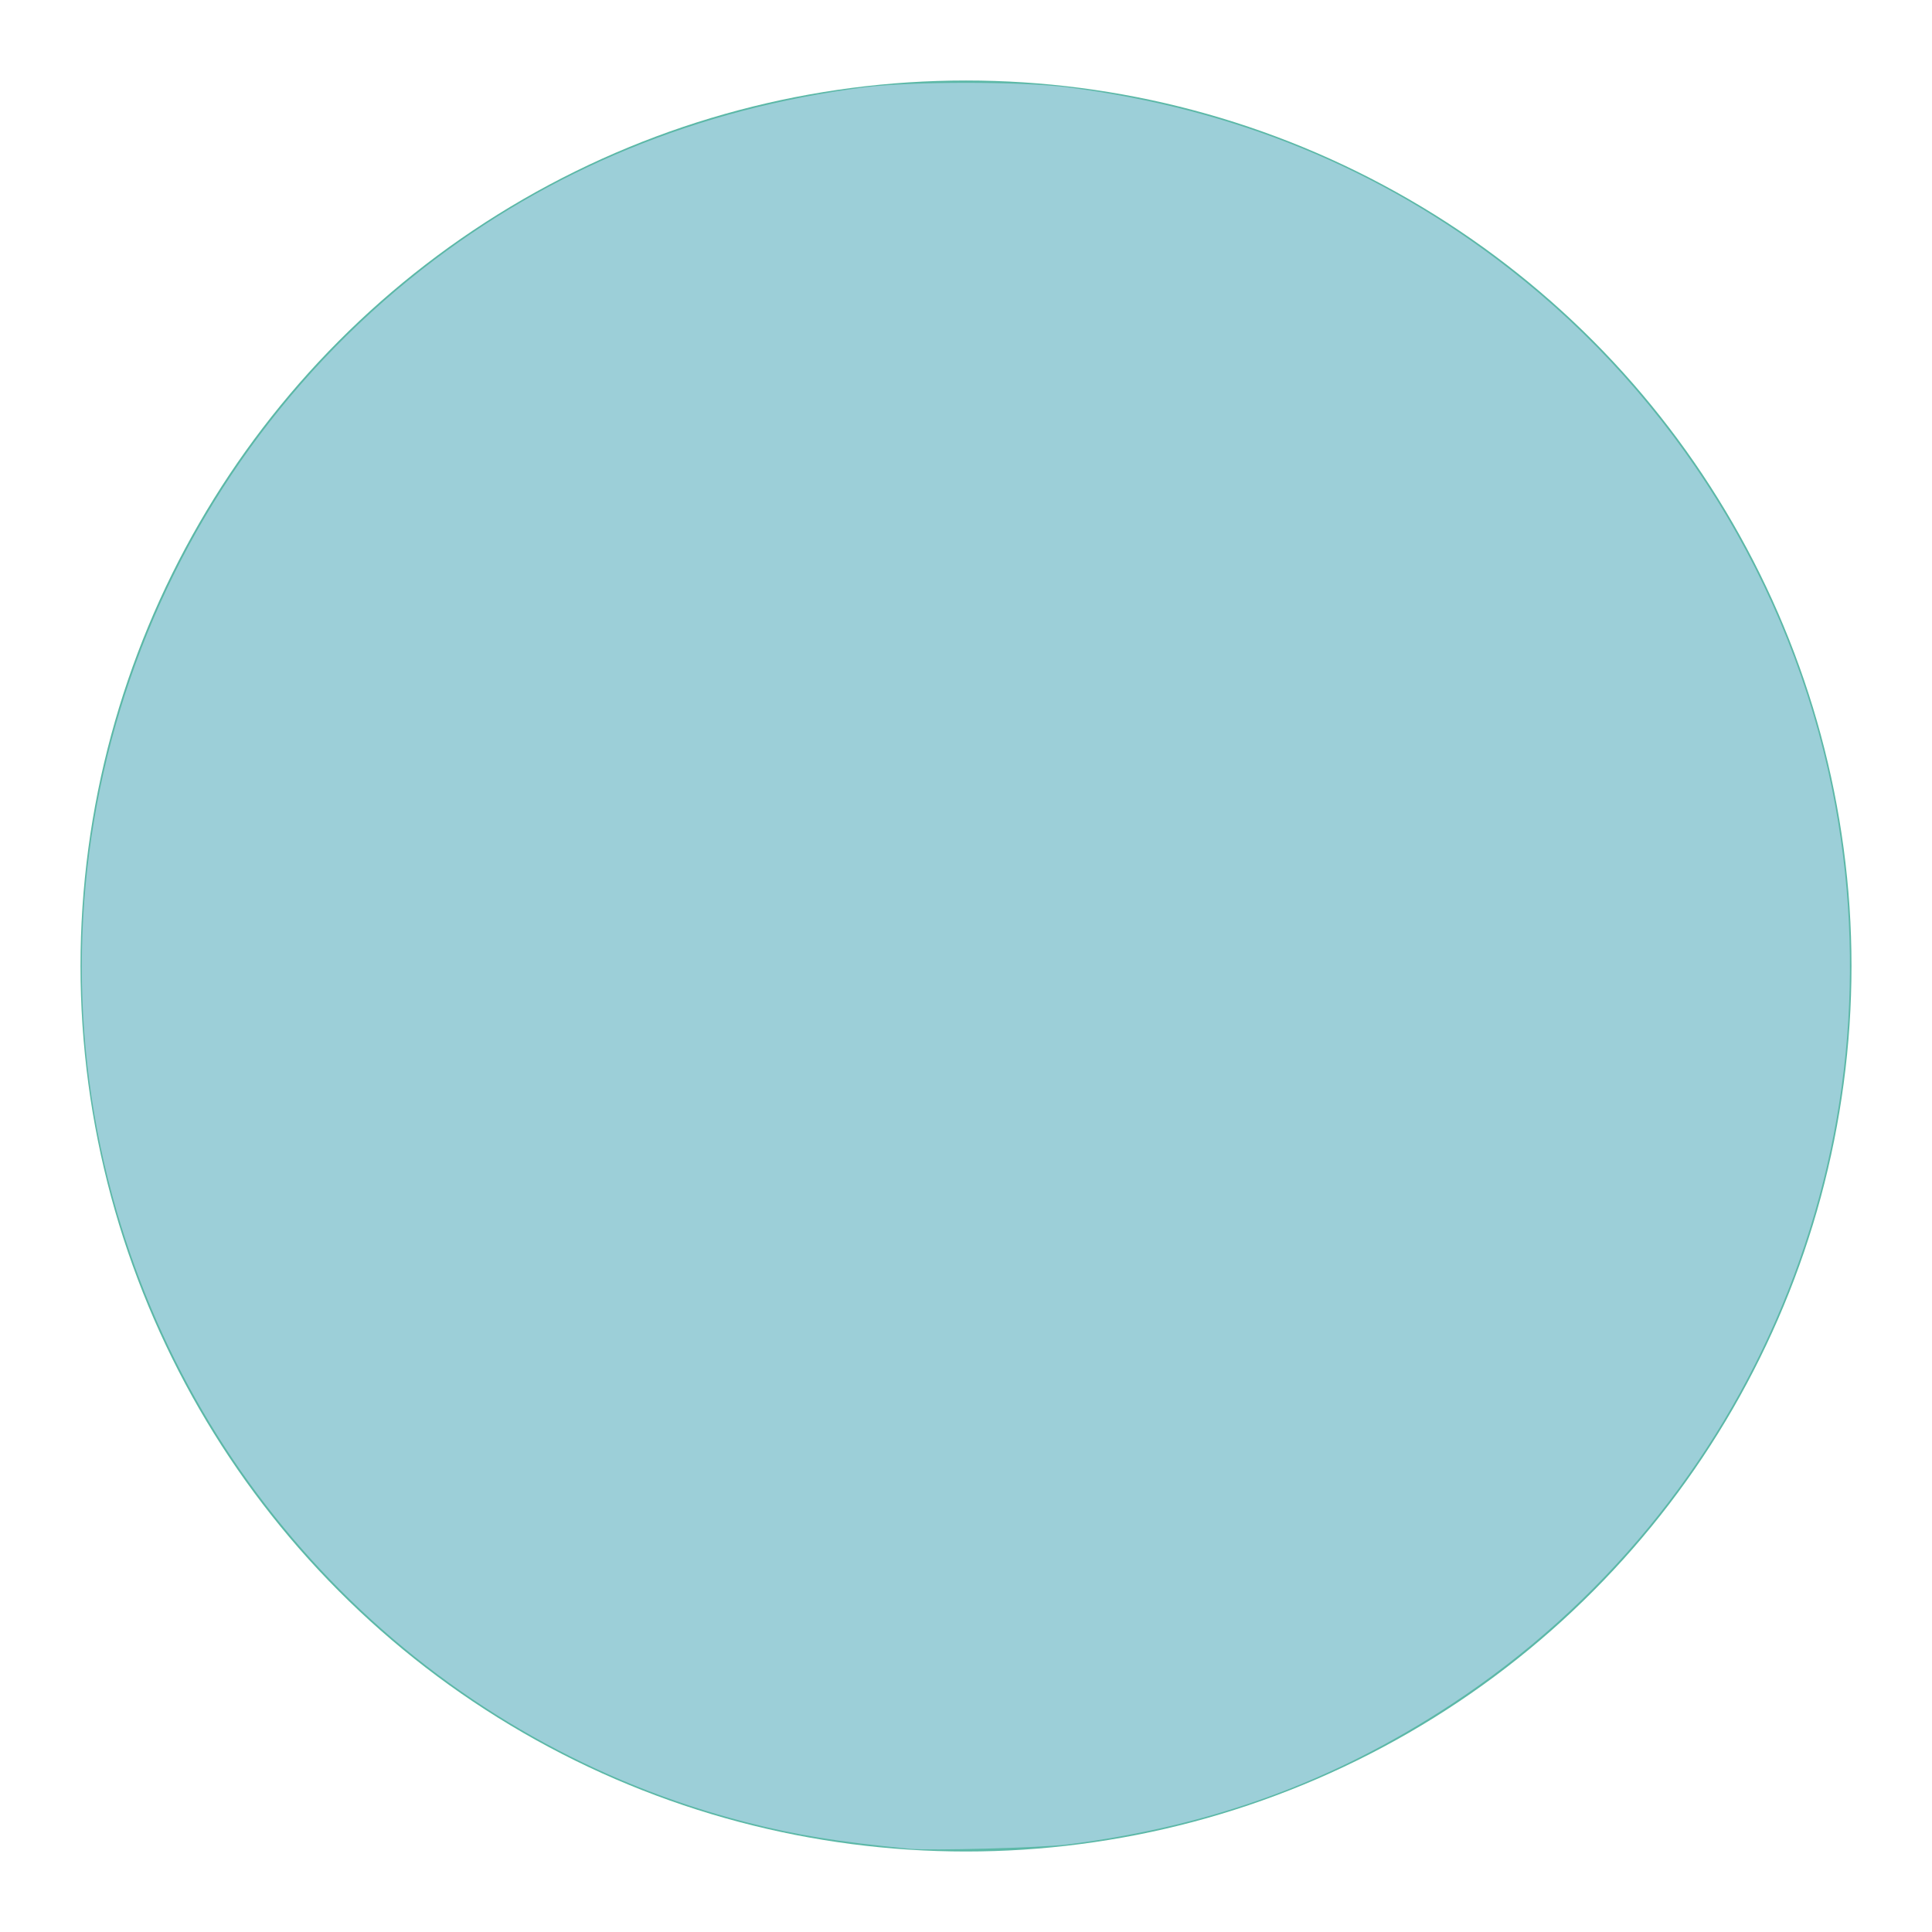 <?xml version="1.0" encoding="UTF-8" standalone="no"?>
<svg
   fill="#5cb8a7"
   viewBox="0 0 24 24"
   width="24"
   height="24"
   version="1.1"
   id="svg4"
   sodipodi:docname="circle-max.svg"
   inkscape:version="1.2.2 (b0a8486541, 2022-12-01)"
   xmlns:inkscape="http://www.inkscape.org/namespaces/inkscape"
   xmlns:sodipodi="http://sodipodi.sourceforge.net/DTD/sodipodi-0.dtd"
   xmlns="http://www.w3.org/2000/svg"
   xmlns:svg="http://www.w3.org/2000/svg">
  <defs
     id="defs8" />
  <sodipodi:namedview
     id="namedview6"
     pagecolor="#ffffff"
     bordercolor="#000000"
     borderopacity="0.25"
     inkscape:showpageshadow="2"
     inkscape:pageopacity="0.0"
     inkscape:pagecheckerboard="0"
     inkscape:deskcolor="#d1d1d1"
     showgrid="false"
     inkscape:zoom="33.458333"
     inkscape:cx="11.985056"
     inkscape:cy="11.970112"
     inkscape:window-width="1920"
     inkscape:window-height="1028"
     inkscape:window-x="0"
     inkscape:window-y="0"
     inkscape:window-maximized="1"
     inkscape:current-layer="svg4" />
  <circle
     cx="12"
     cy="12"
     r="11"
     id="circle2" />
  <path
     style="fill:#9ccfd8;stroke-width:0.03;fill-opacity:1"
     d="M 11.298,22.966 C 10.397,22.879 9.896,22.797 9.265,22.635 5.512,21.67 2.545,18.792 1.452,15.053 0.198,10.766 1.708,6.109 5.248,3.342 6.823,2.111 8.671,1.35 10.73,1.086 c 0.589,-0.076 1.951,-0.076 2.54,0 2.067,0.265 3.889,1.015 5.482,2.256 2.055,1.601 3.487,3.908 4.006,6.456 0.899,4.411 -0.973,8.909 -4.736,11.378 -1.459,0.957 -2.984,1.513 -4.767,1.737 -0.325,0.041 -1.7,0.078 -1.958,0.053 z"
     id="path306" />
</svg>
